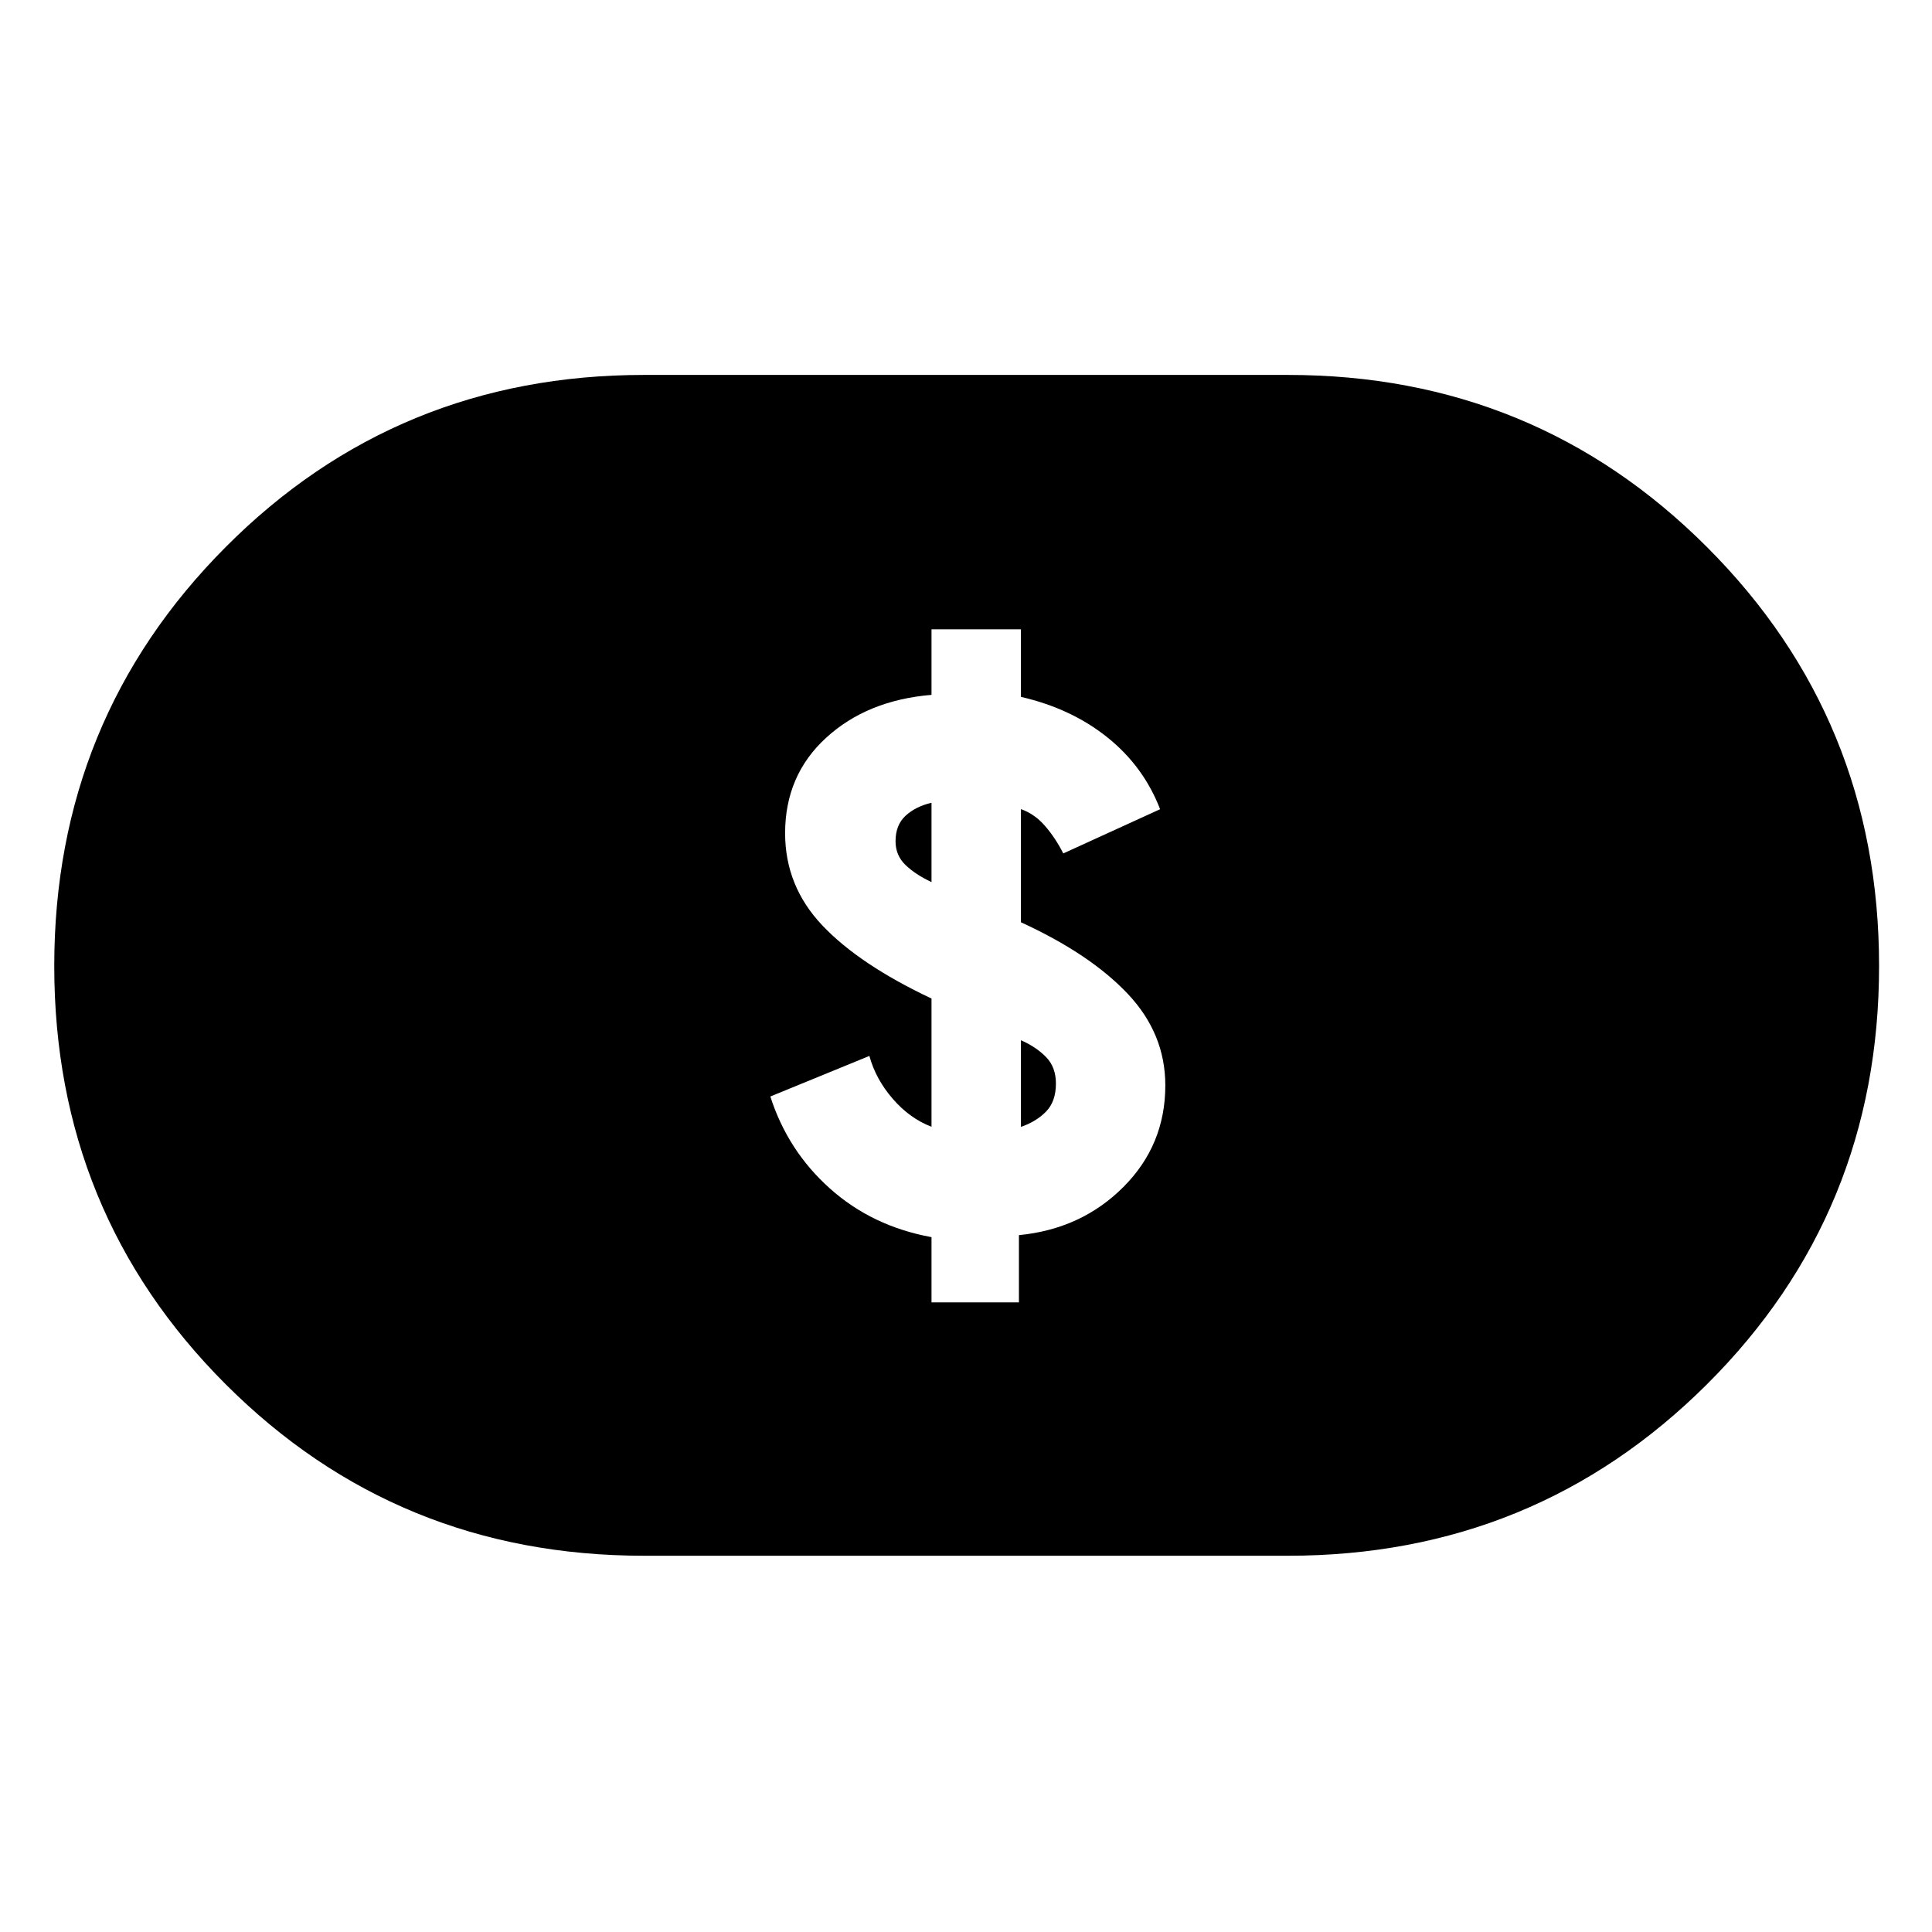 <svg xmlns="http://www.w3.org/2000/svg" height="40" viewBox="0 -960 960 960" width="40"><path d="M462.86-312.86h43.44v-33.41q30.99-3 51.86-23.87 20.88-20.87 20.88-50.54 0-25.76-18.71-45.54-18.71-19.78-53.03-35.51v-56.23q6.86 2.42 12.03 8.43 5.18 6.01 9 13.6l48.12-21.98q-8.24-21.33-26.2-35.7-17.96-14.38-42.95-20.12v-33.57h-44.44v32.57q-31.99 2.66-52.36 21.32-20.38 18.66-20.38 47.42 0 26.26 18.43 45.75t54.31 36.4v63.71q-10.77-4.09-19.23-13.85-8.47-9.75-11.64-21.34l-49.21 20.16q8.65 26.99 29.62 45.73 20.96 18.75 50.46 24.16v32.41Zm44.44-87.19v-43.07q7.69 3.41 12.53 8.42 4.85 5 4.85 13.11 0 8.86-4.85 13.87-4.84 5-12.53 7.67ZM462.86-521.7q-8.02-3.76-12.95-8.52-4.92-4.75-4.92-11.78 0-8.09 5.01-12.69 5.01-4.59 12.86-6.42v39.41ZM320-186.96q-122.66 0-207.85-85.19T26.96-480q0-122.66 85.19-208.18Q197.34-773.7 320-773.7h320q122.66 0 208.18 85.52Q933.7-602.66 933.7-480q0 122.66-85.52 207.85T640-186.96H320Z"/></svg>